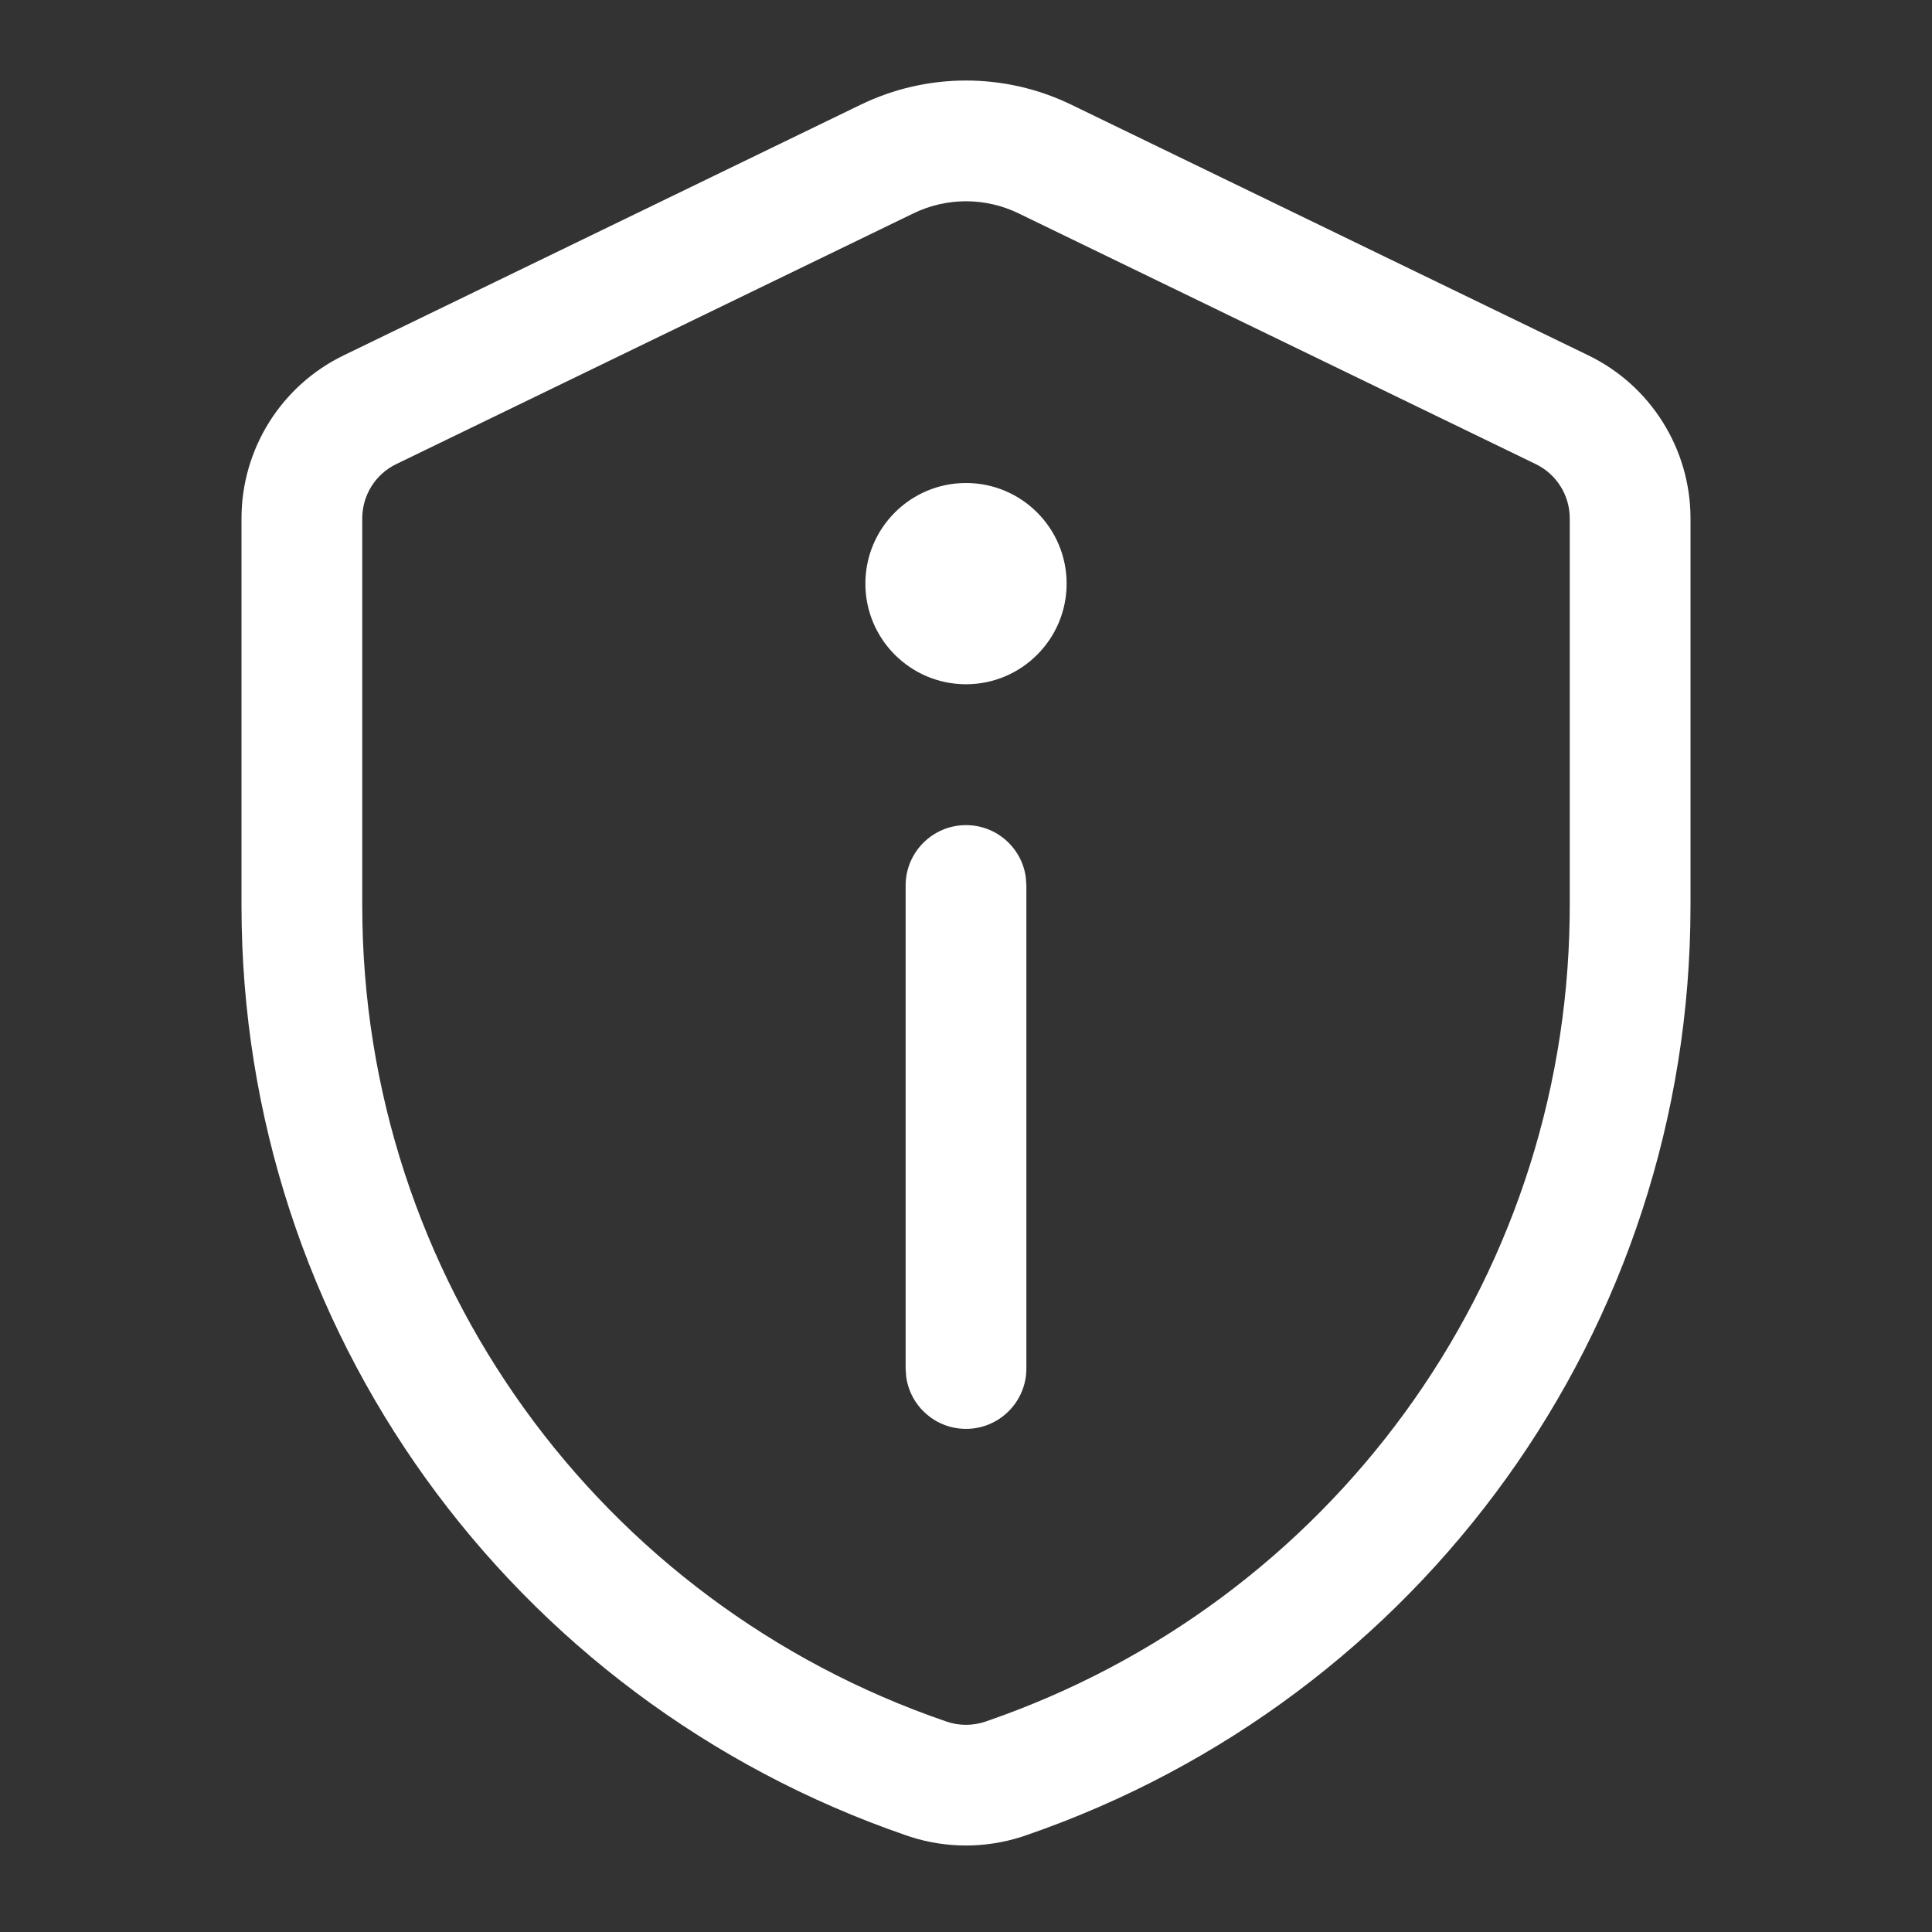 <svg xmlns="http://www.w3.org/2000/svg" xmlns:xlink="http://www.w3.org/1999/xlink" viewBox="0 0 24 24">
    <rect x="0" y="0" width="24" height="24" fill="#333333" stroke="none"/>
    <title>ic_privacy_statement</title>
    <defs>
        <path d="M10.691,1.301 L4.268,4.415 C3.493,4.791 3,5.578 3,6.44 L3,11.25 C3,16.517 6.355,21.112 11.252,22.798 C11.264,22.803 11.285,22.809 11.314,22.819 L11.314,22.819 C11.76,22.961 12.239,22.961 12.685,22.819 C12.716,22.809 12.738,22.802 12.751,22.797 C17.646,21.11 21,16.516 21,11.25 L21,6.44 C21,5.578 20.507,4.791 19.732,4.415 L13.309,1.301 C12.482,0.9 11.518,0.9 10.691,1.301 Z M12.654,2.651 L19.077,5.765 C19.336,5.89 19.5,6.152 19.5,6.44 L19.5,11.25 L19.499,11.391 C19.44,15.955 16.51,19.92 12.251,21.383 L12.246,21.385 L12.237,21.388 C12.081,21.44 11.913,21.439 11.757,21.386 C11.756,21.385 11.754,21.385 11.752,21.384 C7.448,19.908 4.5,15.874 4.5,11.25 L4.5,6.44 C4.5,6.152 4.664,5.89 4.923,5.765 L11.346,2.651 C11.759,2.45 12.241,2.45 12.654,2.651 Z M12,10.25 C11.586,10.25 11.25,10.586 11.25,11 L11.25,11 L11.25,17 L11.257,17.102 C11.307,17.468 11.62,17.75 12,17.75 C12.414,17.75 12.75,17.414 12.75,17 L12.75,17 L12.75,11 L12.743,10.898 C12.693,10.532 12.38,10.25 12,10.25 Z M12,6 C11.31,6 10.75,6.56 10.75,7.25 C10.75,7.94 11.31,8.5 12,8.5 C12.69,8.5 13.25,7.94 13.25,7.25 C13.25,6.56 12.69,6 12,6 Z" id="_path-1"/>
    </defs>
    <g id="_ic_privacy_statement" stroke="none" stroke-width="1" fill="none" fill-rule="evenodd">
        <mask id="_mask-2" fill="white">
            <use xlink:href="#_path-1"/>
        </mask>
        <use id="_路径" fill="#FFFFFF" opacity="0.85" fill-rule="nonzero" xlink:href="#_path-1"/>
    </g>
</svg>